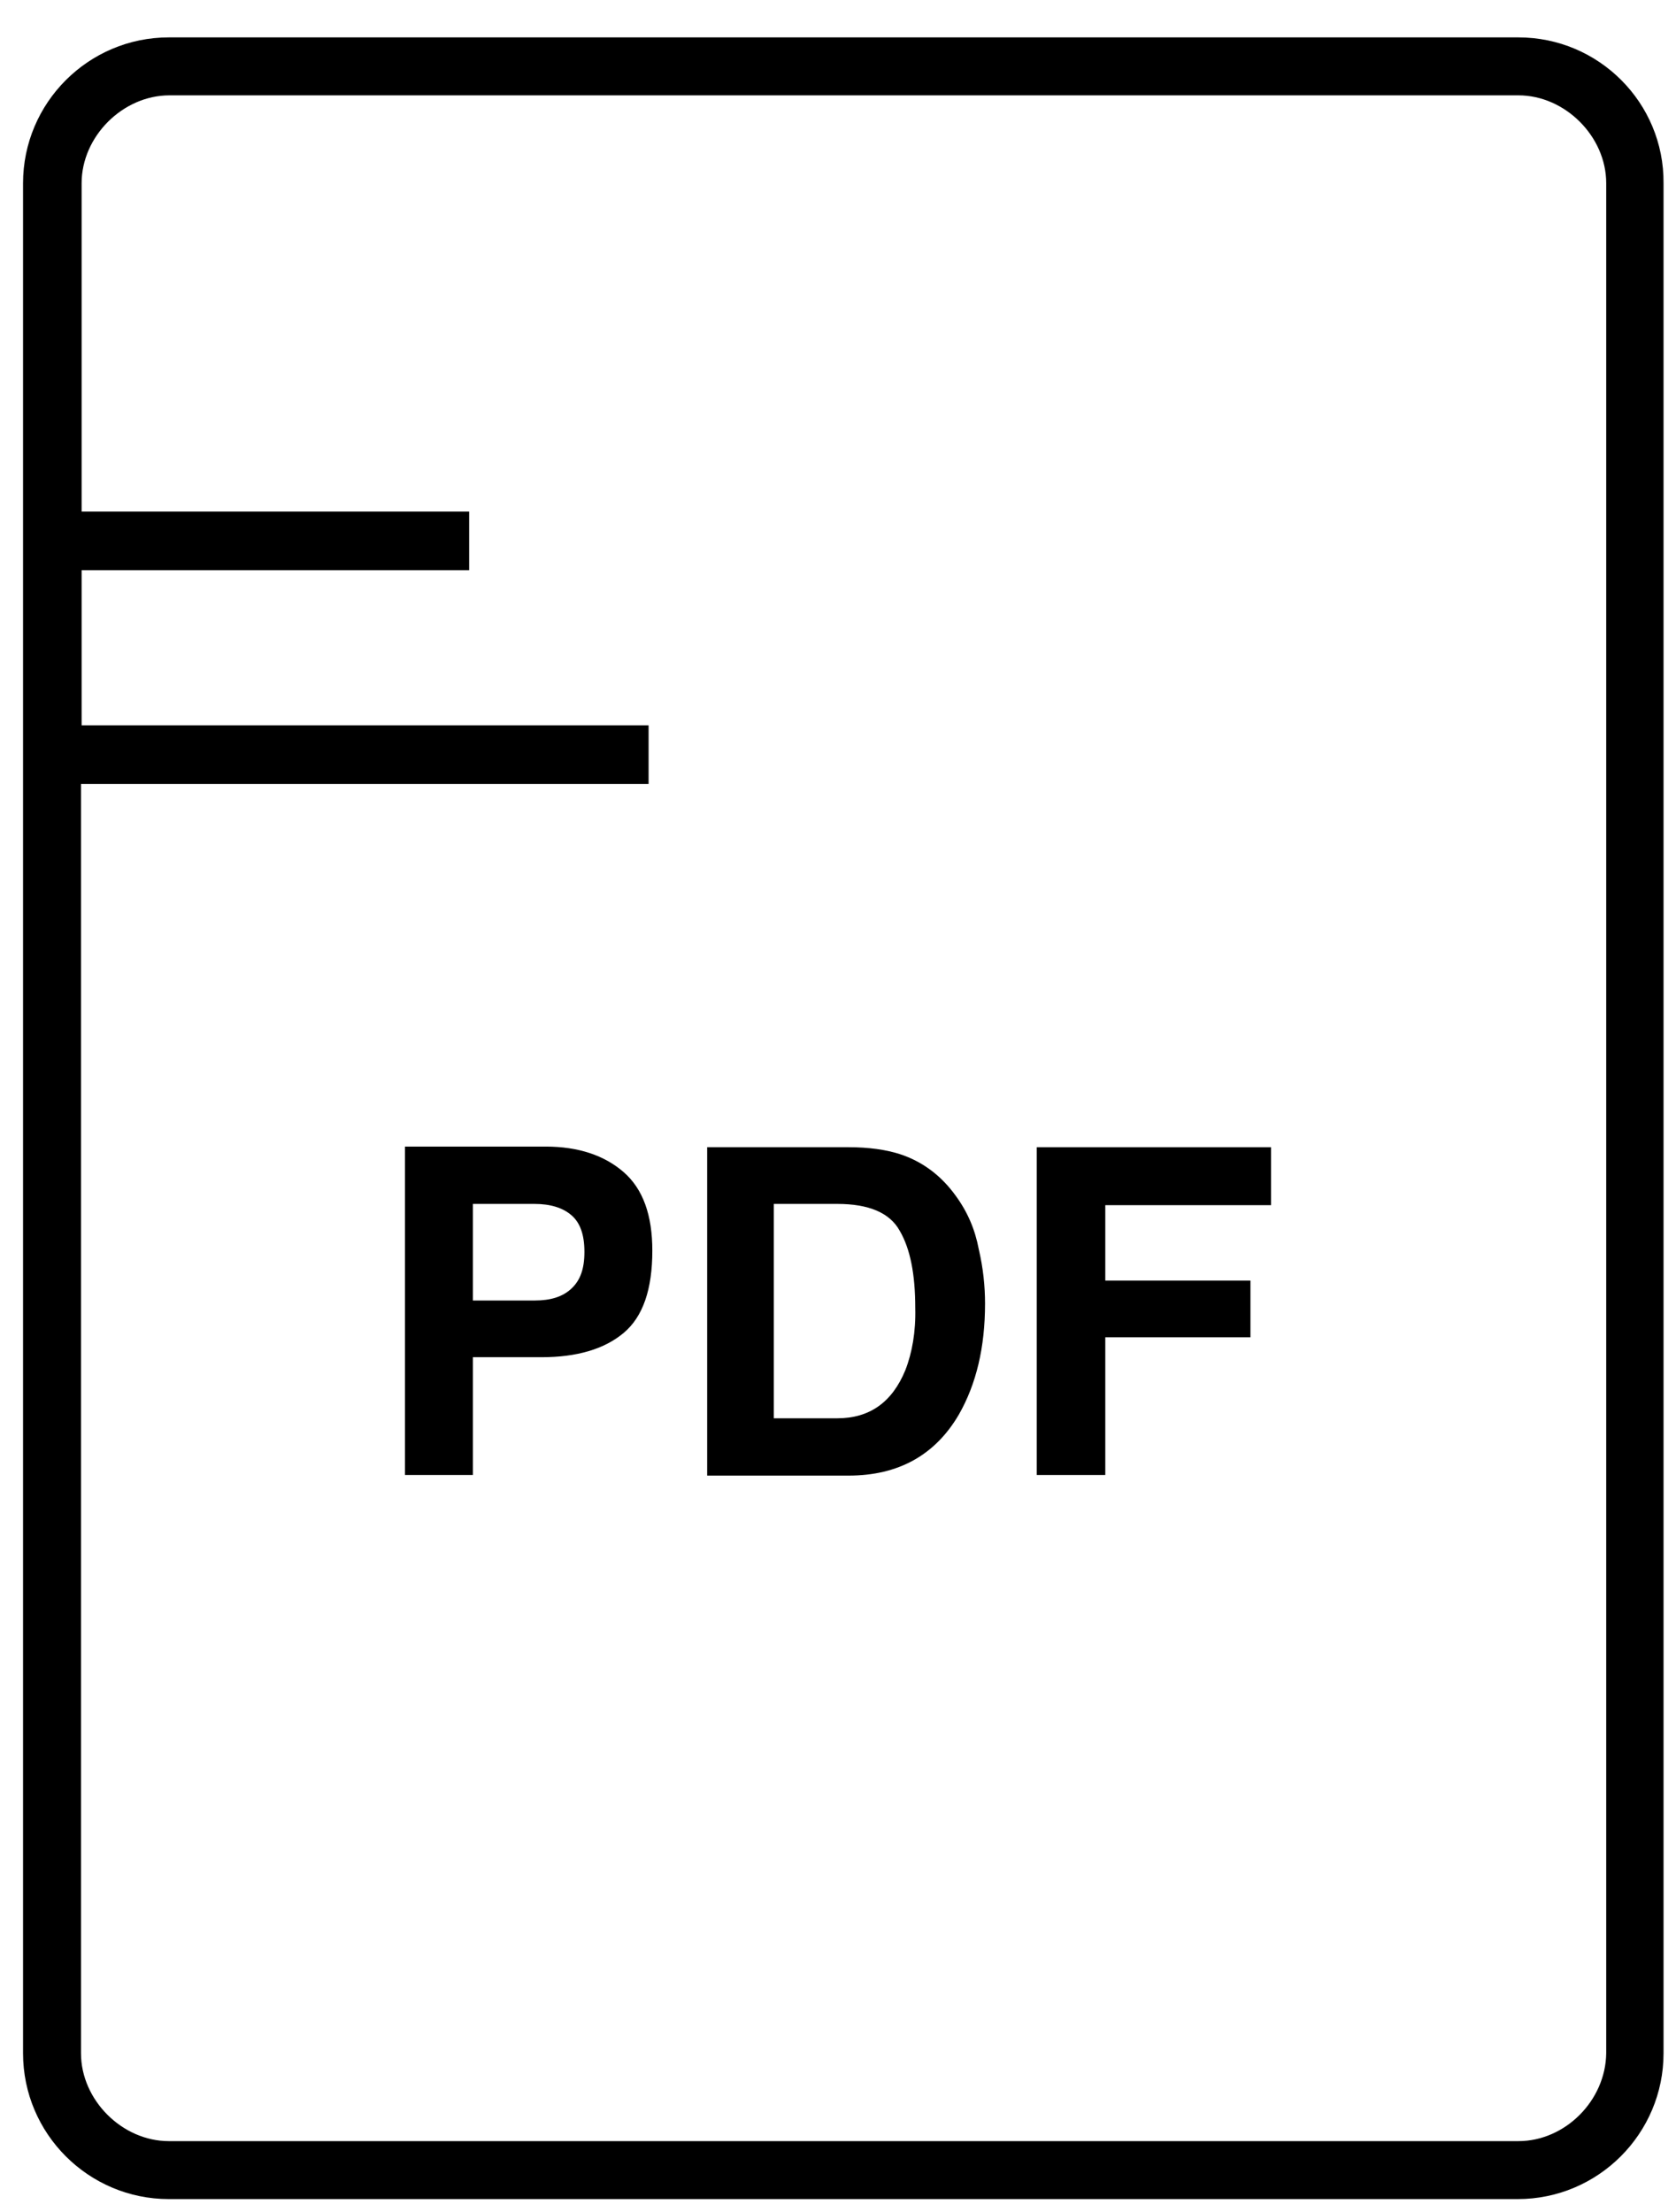 <?xml version="1.0" encoding="utf-8"?>
<!-- Generator: Adobe Illustrator 22.1.0, SVG Export Plug-In . SVG Version: 6.00 Build 0)  -->
<svg version="1.1" id="Layer_1" xmlns="http://www.w3.org/2000/svg" xmlns:xlink="http://www.w3.org/1999/xlink" x="0px" y="0px"
	 viewBox="0 0 269 355" style="enable-background:new 0 0 269 355;" xml:space="preserve">
<style type="text/css">
	.st0{display:none;}
	.st1{display:inline;}
	.st2{clip-path:url(#SVGID_2_);}
	.st3{clip-path:url(#SVGID_4_);}
	.st4{display:inline;stroke:#1A1718;stroke-miterlimit:10;}
	.st5{fill:none;stroke:#1A1718;stroke-miterlimit:10;}
</style>
<g class="st0">
	<g class="st1">
		<path d="M263.1,347h-20.2c-1.1,0-2-0.9-2-2v-28c0-1.1,0.9-2,2-2h20.2c1.1,0,2,0.9,2,2v28C265.1,346.1,264.2,347,263.1,347z"/>
		<g>
			<g>
				<g>
					<g>
						<defs>
							<polygon id="SVGID_1_" points="258.4,315 265.1,321.7 265.1,347 240.9,347 240.9,315 							"/>
						</defs>
						<clipPath id="SVGID_2_">
							<use xlink:href="#SVGID_1_"  style="overflow:visible;"/>
						</clipPath>
						<g class="st2">
							<rect x="240.5" y="332.7" width="25" height="9.3"/>
							<g>
								<rect x="240.5" y="332.4" width="25" height="0.5"/>
							</g>
							<g>
								<rect x="240.5" y="341.8" width="25" height="0.5"/>
							</g>
						</g>
					</g>
				</g>
			</g>
		</g>
		<g>
			<g>
				<g>
					<defs>
						<path id="SVGID_3_" d="M263.1,347h-20.2c-1.1,0-2-0.9-2-2v-28c0-1.1,0.9-2,2-2h20.2c1.1,0,2,0.9,2,2v28
							C265.1,346.1,264.2,347,263.1,347z"/>
					</defs>
					<clipPath id="SVGID_4_">
						<use xlink:href="#SVGID_3_"  style="overflow:visible;"/>
					</clipPath>
					<polyline class="st3" points="258.3,314.8 265.4,314.8 265.4,321.8 					"/>
				</g>
			</g>
		</g>
		<polygon points="258,315 265.1,322.1 265.1,321.4 258.7,315 		"/>
	</g>
	<path class="st1" d="M246.6,339.8v-4.9h2h0.2c0.7,0,1.1,0.1,1.3,0.3c0.2,0.2,0.3,0.7,0.3,1.3c0,0.7-0.1,1.1-0.3,1.3
		c-0.2,0.2-0.7,0.3-1.3,0.3h-0.2h-1.1v1.6C247.6,339.8,246.6,339.8,246.6,339.8z M247.6,337.5h1.1c0.4,0,0.7,0,0.8-0.1
		s0.2-0.3,0.2-0.7c0-0.4,0-0.7-0.1-0.8c-0.1-0.1-0.3-0.1-0.7-0.1h-1.2L247.6,337.5L247.6,337.5z"/>
	<path class="st1" d="M251.1,339.8v-4.9h2.4c0.7,0,1.2,0.1,1.4,0.5c0.3,0.3,0.4,0.8,0.4,1.6c0,1.2-0.1,2-0.3,2.4s-0.7,0.5-1.5,0.5
		L251.1,339.8L251.1,339.8z M252.1,339h1.3c0.4,0,0.7-0.1,0.9-0.3c0.1-0.2,0.2-0.7,0.2-1.4c0-0.7-0.1-1.2-0.2-1.4
		c-0.1-0.2-0.4-0.3-0.8-0.3h-1.4V339z"/>
	<path class="st1" d="M257,335.7v1.3h2.2v0.8H257v2h-0.9v-4.9h3.3v0.8H257L257,335.7z"/>
</g>
<g class="st0">
	<rect x="223.3" y="291.7" class="st4" width="507.7" height="235.7"/>
</g>
<g class="st0">
	<path class="st1" d="M246.6,339.8v-4.9h2h0.2c0.7,0,1.1,0.1,1.3,0.3c0.2,0.2,0.3,0.7,0.3,1.3c0,0.7-0.1,1.1-0.3,1.3
		c-0.2,0.2-0.7,0.3-1.3,0.3h-0.2h-1.1v1.6C247.6,339.8,246.6,339.8,246.6,339.8z M247.6,337.5h1.1c0.4,0,0.7,0,0.8-0.1
		s0.2-0.3,0.2-0.7c0-0.4,0-0.7-0.1-0.8c-0.1-0.1-0.3-0.1-0.7-0.1h-1.2L247.6,337.5L247.6,337.5z"/>
	<path class="st1" d="M251.1,339.8v-4.9h2.4c0.7,0,1.2,0.1,1.4,0.5c0.3,0.3,0.4,0.8,0.4,1.6c0,1.2-0.1,2-0.3,2.4s-0.7,0.5-1.5,0.5
		L251.1,339.8L251.1,339.8z M252.1,339h1.3c0.4,0,0.7-0.1,0.9-0.3c0.1-0.2,0.2-0.7,0.2-1.4c0-0.7-0.1-1.2-0.2-1.4
		c-0.1-0.2-0.4-0.3-0.8-0.3h-1.4V339z"/>
	<path class="st1" d="M257,335.7v1.3h2.2v0.8H257v2h-0.9v-4.9h3.3v0.8H257L257,335.7z"/>
	<g class="st1">
		<g>
			<g>
				<path d="M263.1,316c0.6,0,1,0.4,1,1v28c0,0.6-0.4,1-1,1h-20.2c-0.6,0-1-0.4-1-1v-28c0-0.6,0.4-1,1-1H263.1 M263.1,315h-20.2
					c-1.1,0-2,0.9-2,2v28c0,1.1,0.9,2,2,2h20.2c1.1,0,2-0.9,2-2v-28C265.1,315.9,264.2,315,263.1,315L263.1,315z"/>
			</g>
		</g>
		<g>
			<line class="st5" x1="241.7" y1="322.3" x2="247.4" y2="322.3"/>
			<line class="st5" x1="241.7" y1="325.5" x2="249.9" y2="325.5"/>
		</g>
	</g>
</g>
<g class="st0">
	<g class="st1">
		<path d="M263.6,315h-21.2c-1.1,0-2,0.9-2,2v4.7h6.3v2h-6.3v2.7h9v2h-9V345c0,1.1,0.9,2,2,2h21.2c1.1,0,2-0.9,2-2v-28
			C265.6,315.9,264.7,315,263.6,315z"/>
	</g>
	<path class="st1" d="M246.6,339.8v-4.9h2h0.2c0.7,0,1.1,0.1,1.3,0.3c0.2,0.2,0.3,0.7,0.3,1.3c0,0.7-0.1,1.1-0.3,1.3
		c-0.2,0.2-0.7,0.3-1.3,0.3h-0.2h-1.1v1.6C247.6,339.8,246.6,339.8,246.6,339.8z M247.6,337.5h1.1c0.4,0,0.7,0,0.8-0.1
		s0.2-0.3,0.2-0.7c0-0.4,0-0.7-0.1-0.8c-0.1-0.1-0.3-0.1-0.7-0.1h-1.2L247.6,337.5L247.6,337.5z"/>
	<path class="st1" d="M251.1,339.8v-4.9h2.4c0.7,0,1.2,0.1,1.4,0.5c0.3,0.3,0.4,0.8,0.4,1.6c0,1.2-0.1,2-0.3,2.4s-0.7,0.5-1.5,0.5
		L251.1,339.8L251.1,339.8z M252.1,339h1.3c0.4,0,0.7-0.1,0.9-0.3c0.1-0.2,0.2-0.7,0.2-1.4c0-0.7-0.1-1.2-0.2-1.4
		c-0.1-0.2-0.4-0.3-0.8-0.3h-1.4V339z"/>
	<path class="st1" d="M257,335.7v1.3h2.2v0.8H257v2h-0.9v-4.9h3.3v0.8H257L257,335.7z"/>
</g>
<g class="st0">
	<g class="st1">
		<path d="M246.5,334.8v5.2h1.2v-1.6h1h0.2c0.7,0,1.2-0.1,1.4-0.4c0.2-0.2,0.4-0.7,0.4-1.4c0-0.7-0.1-1.2-0.4-1.4
			c-0.3-0.3-0.7-0.4-1.4-0.4C248.9,334.8,246.5,334.8,246.5,334.8z M249.5,336.6c0,0.4-0.1,0.6-0.1,0.6c-0.1,0-0.2,0.1-0.7,0.1h-0.9
			v-1.5h1c0.5,0,0.6,0.1,0.6,0.1C249.4,336,249.5,336.1,249.5,336.6z"/>
		<path d="M255.2,339.4c0.2-0.4,0.4-1.2,0.4-2.4c0-0.8-0.1-1.3-0.4-1.7c-0.3-0.3-0.8-0.5-1.5-0.5H251v5.2h2.6
			C254.4,340,255,339.8,255.2,339.4z M253.5,335.8c0.4,0,0.6,0.1,0.7,0.2c0.1,0.1,0.2,0.4,0.2,1.3c0,0.8-0.1,1.2-0.2,1.3
			c-0.1,0.2-0.4,0.3-0.8,0.3h-1.2v-3.1H253.5L253.5,335.8z"/>
		<polygon points="257.2,337.9 259.4,337.9 259.4,336.9 257.2,336.9 257.2,335.8 259.5,335.8 259.5,334.8 256,334.8 256,340 
			257.2,340 		"/>
		<path d="M242.4,347h21.2c1.1,0,2-0.9,2-2v-28c0-1.1-0.9-2-2-2h-21.2c-1.1,0-2,0.9-2,2v28C240.4,346.1,241.3,347,242.4,347z
			 M263.6,317v28h-21.2v-16.6h7v-2h-7v-2.2h4.3v-2h-4.3V317H263.6z"/>
	</g>
</g>
<g>
	<path d="M243.7,6H27.1C14.2,6,3.7,16.5,3.7,29.4v300.1c0,12.9,10.5,23.4,23.4,23.4h216.5c12.9,0,23.4-10.5,23.4-23.4V29.4
		C267.1,16.5,256.6,6,243.7,6z M243.7,343.6H27.1c-7.5,0-14.1-6.6-14.1-14.1V125.8h91.1v-9.4H13.1V91.5h62.2v-9.4H13.1V29.4
		c0-7.5,6.6-14.1,14.1-14.1h216.5c7.5,0,14.1,6.6,14.1,14.1v300.1C257.7,337.1,251.2,343.6,243.7,343.6z"/>
	<path d="M100.1,188.1c-3.1-2.7-7.3-4.1-12.5-4.1H65v52.7h10.9v-18.9h11c5.7,0,10.1-1.3,13.2-3.9c3.1-2.6,4.6-7,4.6-13.2
		C104.7,195,103.2,190.8,100.1,188.1z M91.7,206.8c-1.4,1.3-3.3,1.9-5.9,1.9h-9.9v-15.5h9.9c2.5,0,4.5,0.6,5.9,1.8
		c1.4,1.2,2.1,3.1,2.1,5.9S93.1,205.5,91.7,206.8z"/>
	<path d="M153.4,191.9c-2.3-3.2-5.3-5.5-9-6.7c-2.2-0.7-4.9-1.1-8.2-1.1h-22.7v52.7h22.7c8,0,13.9-3.3,17.7-9.8
		c2.8-4.9,4.2-10.8,4.2-17.8c0-2.8-0.3-5.7-1-8.7C156.5,197.3,155.3,194.5,153.4,191.9z M145.3,219.9c-2.1,5.1-5.7,7.7-10.9,7.7
		h-10.2v-34.4h10.2c5,0,8.4,1.4,10,4.3c1.7,2.9,2.5,7,2.5,12.4C147,213.7,146.4,217.1,145.3,219.9z"/>
	<polygon points="166.4,236.7 177.4,236.7 177.4,214.6 200.7,214.6 200.7,205.5 177.4,205.5 177.4,193.4 204,193.4 204,184.1 
		166.4,184.1 	"/>
</g>
</svg>
